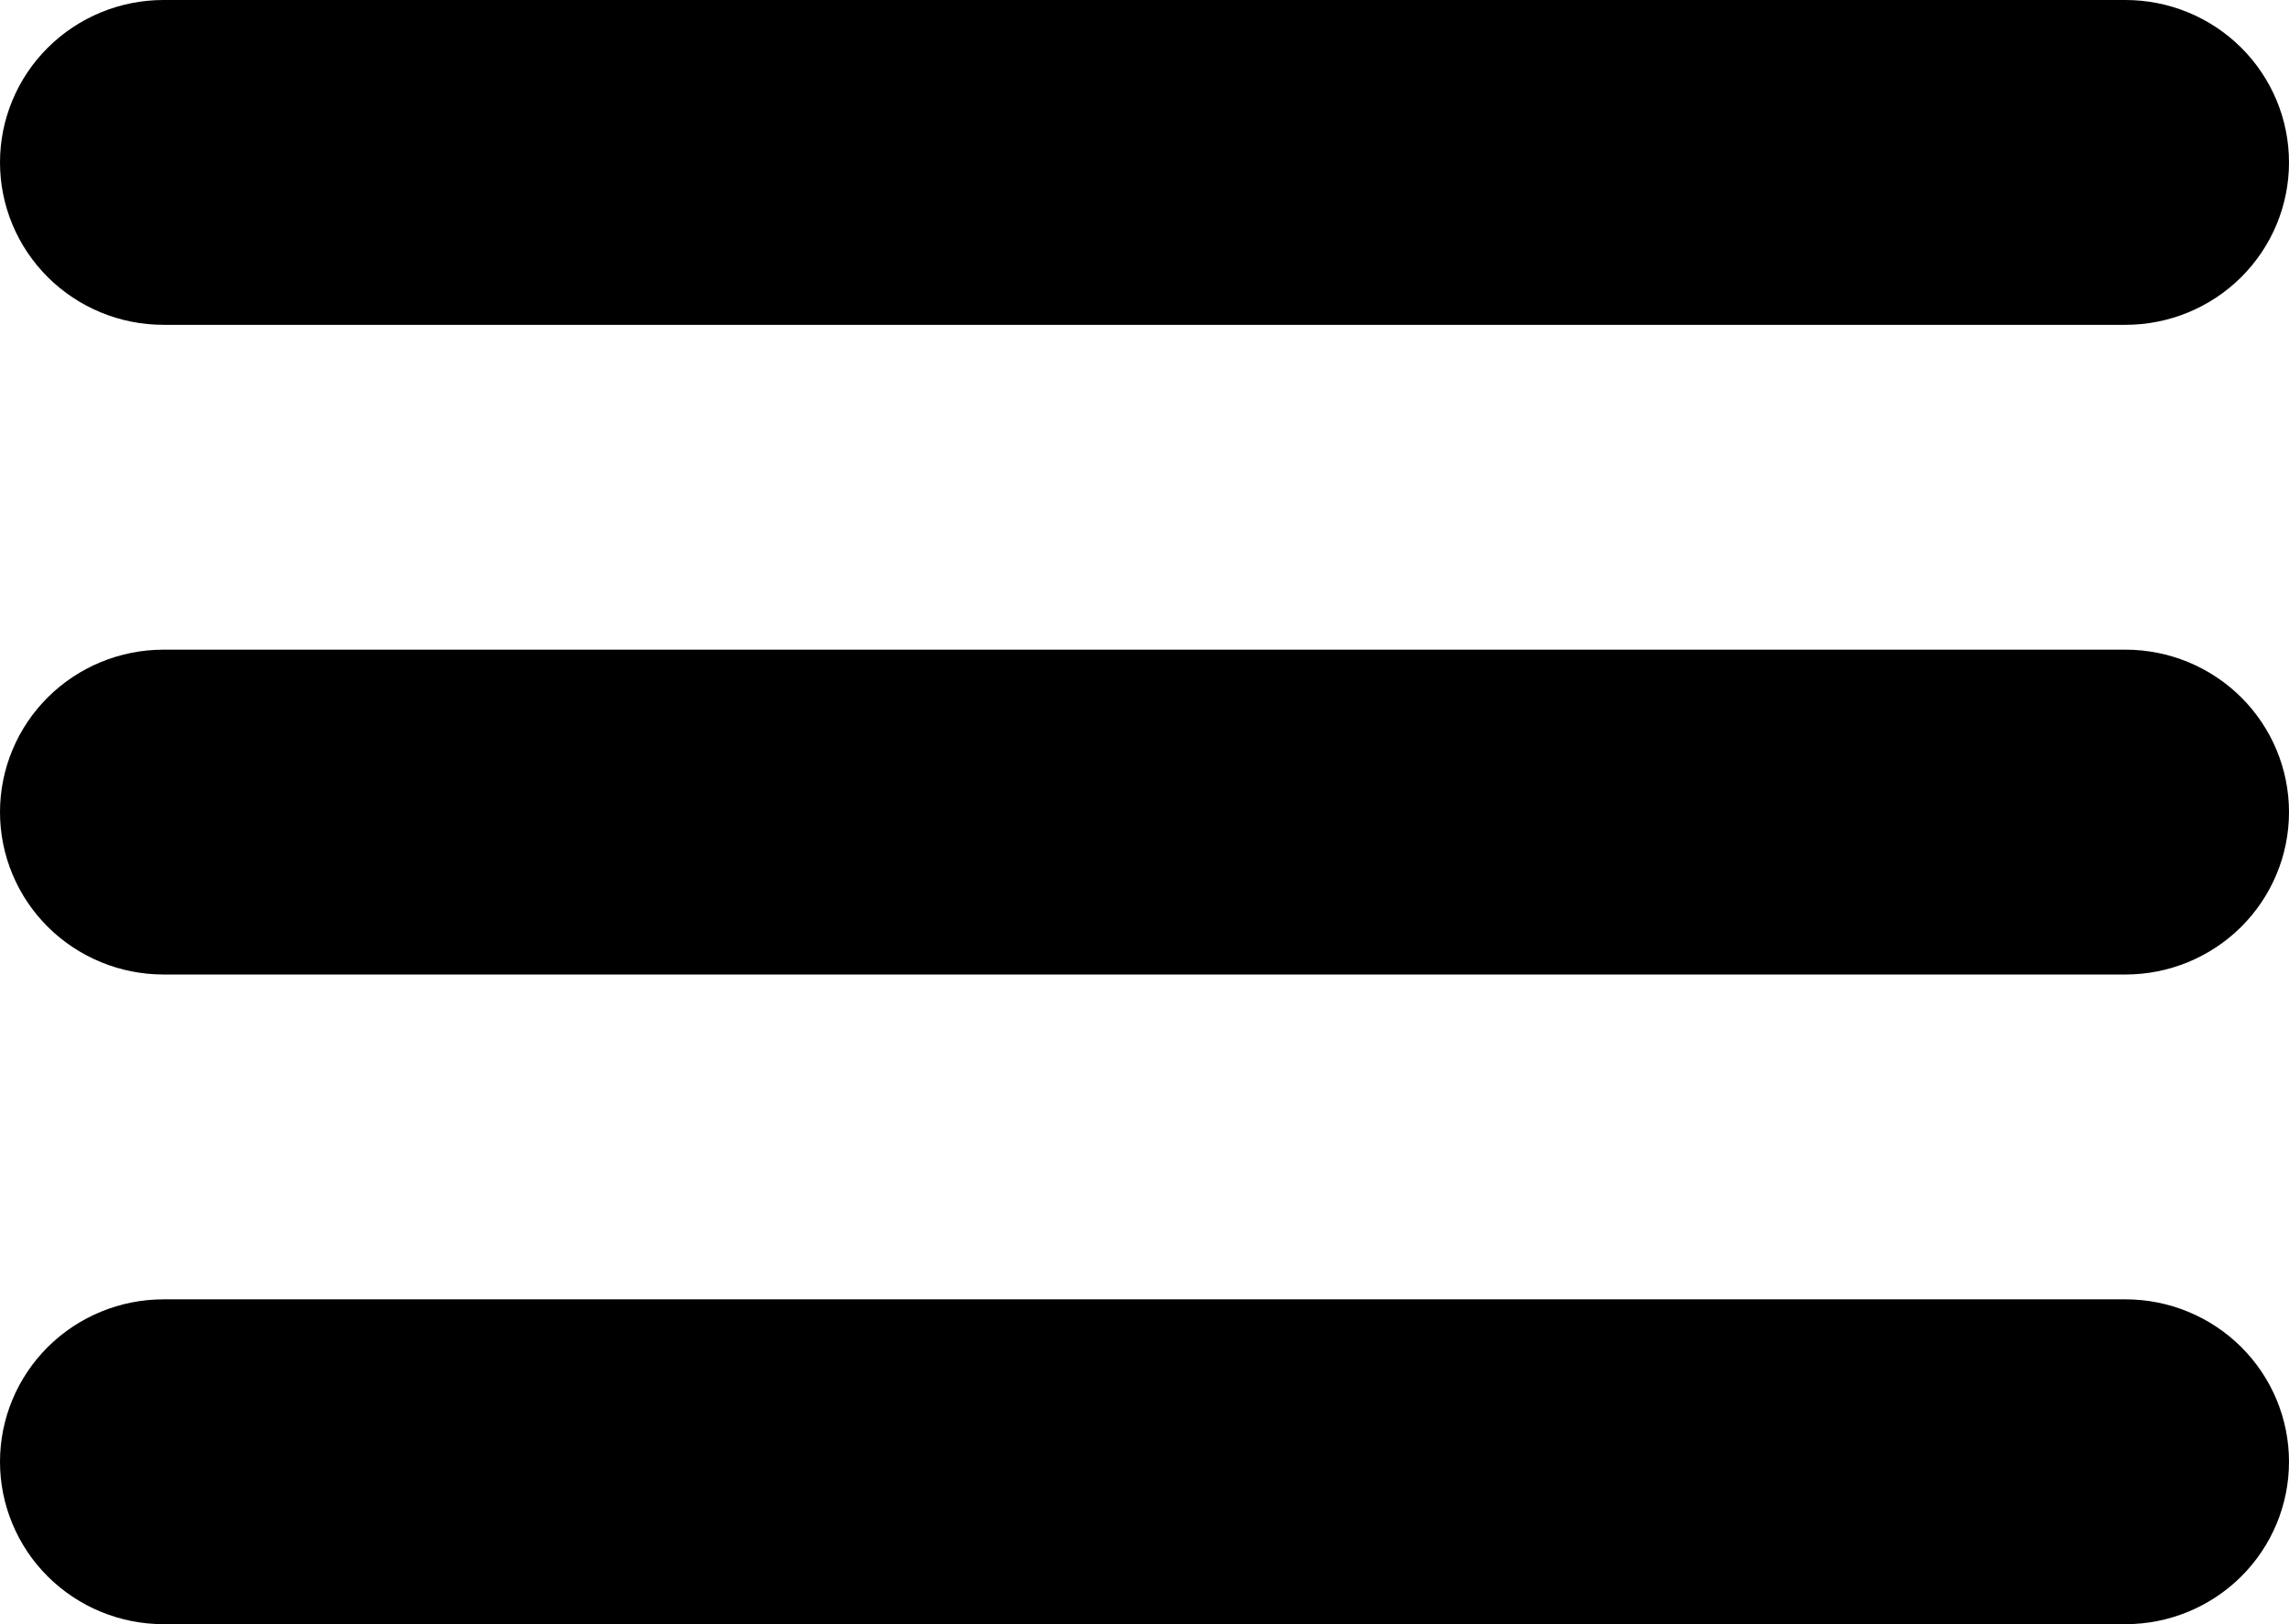 <svg width="62" height="44" viewBox="0 0 62 44" fill="none" xmlns="http://www.w3.org/2000/svg">
<path d="M57.571 8.8H4.429C3.254 8.8 2.128 8.336 1.297 7.511C0.467 6.686 0 5.567 0 4.4C0 3.233 0.467 2.114 1.297 1.289C2.128 0.464 3.254 0 4.429 0H57.571C58.746 0 59.872 0.464 60.703 1.289C61.533 2.114 62 3.233 62 4.4C62 5.567 61.533 6.686 60.703 7.511C59.872 8.336 58.746 8.8 57.571 8.8ZM62 22C62 20.833 61.533 19.714 60.703 18.889C59.872 18.064 58.746 17.6 57.571 17.6H4.429C3.254 17.6 2.128 18.064 1.297 18.889C0.467 19.714 0 20.833 0 22C0 23.167 0.467 24.286 1.297 25.111C2.128 25.936 3.254 26.4 4.429 26.4H57.571C58.746 26.4 59.872 25.936 60.703 25.111C61.533 24.286 62 23.167 62 22ZM62 39.6C62 38.433 61.533 37.314 60.703 36.489C59.872 35.664 58.746 35.2 57.571 35.2H4.429C3.254 35.2 2.128 35.664 1.297 36.489C0.467 37.314 0 38.433 0 39.6C0 40.767 0.467 41.886 1.297 42.711C2.128 43.536 3.254 44 4.429 44H57.571C58.746 44 59.872 43.536 60.703 42.711C61.533 41.886 62 40.767 62 39.6Z" fill="black"/>
</svg>
